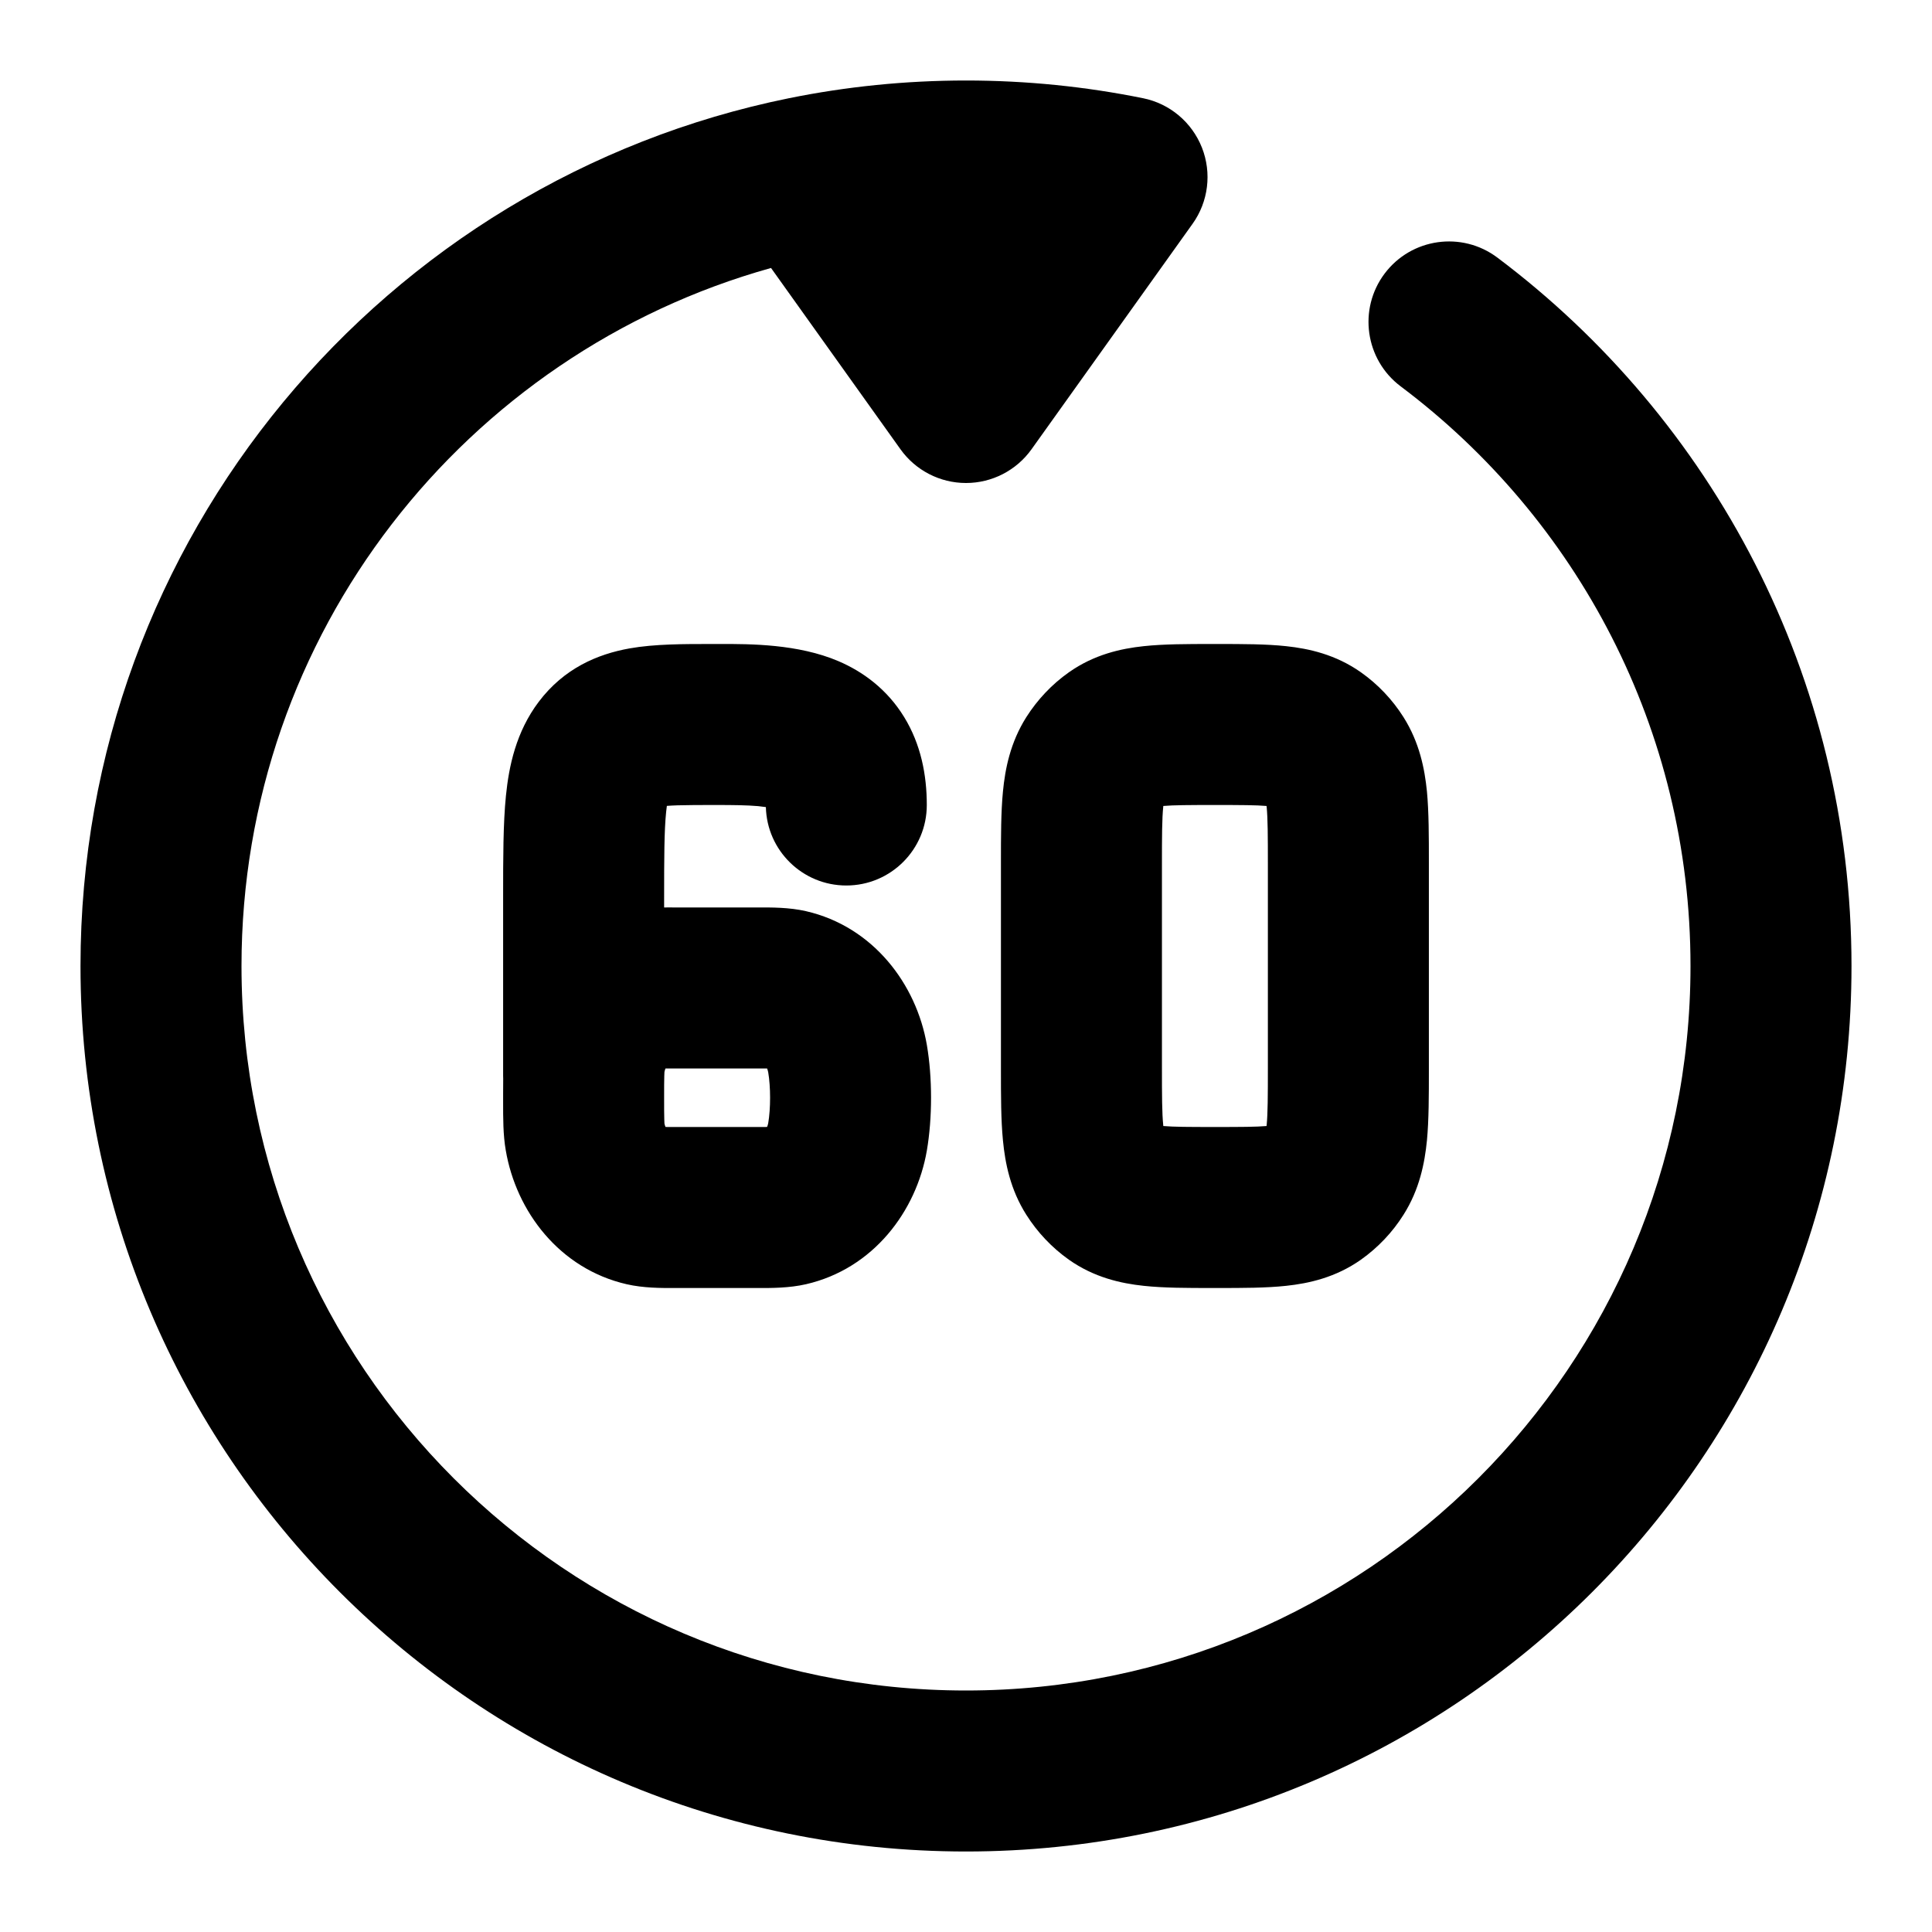 <svg width="24" height="24" viewBox="0 0 24 24" xmlns="http://www.w3.org/2000/svg">
    <path fill-rule="evenodd" clip-rule="evenodd" d="M9.578 3.329C5.784 4.387 3 7.869 3 12C3 16.971 7.029 21 12 21C16.971 21 21 16.971 21 12C21 9.056 19.588 6.442 17.399 4.799C16.958 4.467 16.869 3.84 17.2 3.399C17.532 2.957 18.159 2.868 18.601 3.2C21.27 5.205 23 8.401 23 12C23 18.075 18.075 23 12 23C5.925 23 1 18.075 1 12C1 6.677 4.78 2.239 9.801 1.22C10.512 1.076 11.248 1 12 1C12.752 1 13.488 1.076 14.199 1.22C14.531 1.287 14.806 1.518 14.931 1.834C15.055 2.149 15.011 2.506 14.814 2.781L12.814 5.581C12.626 5.844 12.323 6 12 6C11.677 6 11.374 5.844 11.186 5.581L9.578 3.329Z"/>
    <path fill-rule="evenodd" clip-rule="evenodd" d="M9.417 10.014C9.277 10.002 9.113 10 8.898 10C8.699 10 8.547 10 8.418 10.004C8.365 10.006 8.321 10.008 8.284 10.011C8.281 10.033 8.278 10.057 8.275 10.086C8.251 10.32 8.25 10.646 8.25 11.182V11.273C8.296 11.272 8.339 11.272 8.379 11.273C8.396 11.273 8.412 11.273 8.427 11.273H9.369C9.384 11.273 9.4 11.273 9.417 11.273C9.579 11.272 9.805 11.271 10.013 11.319C10.847 11.511 11.384 12.225 11.514 12.982C11.583 13.386 11.583 13.886 11.514 14.291C11.384 15.048 10.847 15.761 10.013 15.953C9.805 16.001 9.579 16.001 9.417 16C9.4 16 9.384 16 9.369 16H8.427C8.412 16 8.396 16 8.379 16C8.217 16.001 7.992 16.001 7.784 15.953C6.949 15.761 6.412 15.048 6.283 14.291C6.249 14.098 6.25 13.887 6.25 13.69C6.25 13.672 6.25 13.654 6.25 13.636C6.25 13.619 6.25 13.601 6.25 13.583C6.25 13.523 6.25 13.461 6.251 13.4C6.25 13.388 6.25 13.376 6.25 13.364V11.182C6.25 11.166 6.25 11.151 6.25 11.135C6.25 10.661 6.25 10.232 6.285 9.884C6.322 9.518 6.41 9.092 6.693 8.717C7.008 8.301 7.423 8.126 7.819 8.055C8.132 7.999 8.503 8 8.84 8C8.859 8 8.879 8 8.898 8C8.914 8 8.93 8 8.947 8C9.316 7.999 9.914 7.999 10.415 8.213C10.717 8.342 11.019 8.56 11.232 8.908C11.44 9.247 11.513 9.627 11.513 10C11.513 10.552 11.066 11 10.513 11C9.97 11 9.527 10.566 9.514 10.026C9.487 10.022 9.455 10.018 9.417 10.014ZM8.267 13.273C8.262 13.284 8.258 13.298 8.254 13.316C8.254 13.321 8.253 13.336 8.252 13.367C8.25 13.426 8.25 13.504 8.25 13.636C8.25 13.769 8.25 13.847 8.252 13.905C8.253 13.936 8.254 13.951 8.254 13.957C8.258 13.974 8.262 13.989 8.267 13.999C8.274 13.999 8.282 13.999 8.29 14C8.328 14 8.371 14 8.427 14H9.369C9.425 14 9.469 14 9.506 14C9.515 13.999 9.522 13.999 9.529 13.999C9.534 13.988 9.539 13.972 9.543 13.953C9.574 13.772 9.574 13.501 9.543 13.32C9.539 13.3 9.534 13.285 9.529 13.273C9.522 13.273 9.515 13.273 9.506 13.273C9.469 13.273 9.425 13.273 9.369 13.273H8.427C8.371 13.273 8.328 13.273 8.29 13.273C8.282 13.273 8.274 13.273 8.267 13.273ZM15.052 8C15.065 8 15.079 8 15.092 8C15.106 8 15.119 8 15.133 8C15.43 8 15.727 8 15.977 8.027C16.259 8.057 16.591 8.13 16.905 8.351C17.118 8.501 17.298 8.692 17.435 8.909C17.634 9.224 17.698 9.552 17.726 9.832C17.75 10.088 17.75 10.394 17.75 10.711C17.75 10.724 17.75 10.737 17.75 10.75V13.25C17.75 13.263 17.75 13.276 17.75 13.289C17.75 13.606 17.75 13.912 17.726 14.167C17.698 14.448 17.634 14.776 17.435 15.09C17.298 15.308 17.118 15.498 16.905 15.649C16.591 15.87 16.259 15.943 15.977 15.973C15.727 16 15.43 16 15.133 16C15.119 16 15.106 16 15.092 16C15.079 16 15.065 16 15.052 16C14.754 16 14.458 16 14.207 15.973C13.925 15.943 13.593 15.87 13.279 15.649C13.066 15.498 12.887 15.308 12.749 15.09C12.55 14.776 12.486 14.448 12.459 14.167C12.434 13.912 12.434 13.606 12.434 13.289C12.434 13.276 12.434 13.263 12.434 13.25V10.75C12.434 10.737 12.434 10.724 12.434 10.711C12.434 10.394 12.434 10.088 12.459 9.832C12.486 9.552 12.55 9.224 12.749 8.909C12.887 8.692 13.066 8.501 13.279 8.351C13.593 8.13 13.925 8.057 14.207 8.027C14.458 8 14.754 8 15.052 8ZM14.451 10.012C14.45 10.016 14.45 10.02 14.45 10.024C14.435 10.172 14.434 10.379 14.434 10.75V13.25C14.434 13.621 14.435 13.828 14.45 13.976C14.45 13.98 14.45 13.984 14.451 13.988C14.58 13.999 14.764 14 15.092 14C15.42 14 15.604 13.999 15.733 13.988C15.734 13.984 15.734 13.98 15.735 13.976C15.749 13.828 15.75 13.621 15.75 13.25V10.75C15.75 10.379 15.749 10.172 15.735 10.024C15.734 10.02 15.734 10.016 15.733 10.012C15.604 10.001 15.42 10 15.092 10C14.764 10 14.58 10.001 14.451 10.012Z"/>
</svg>
